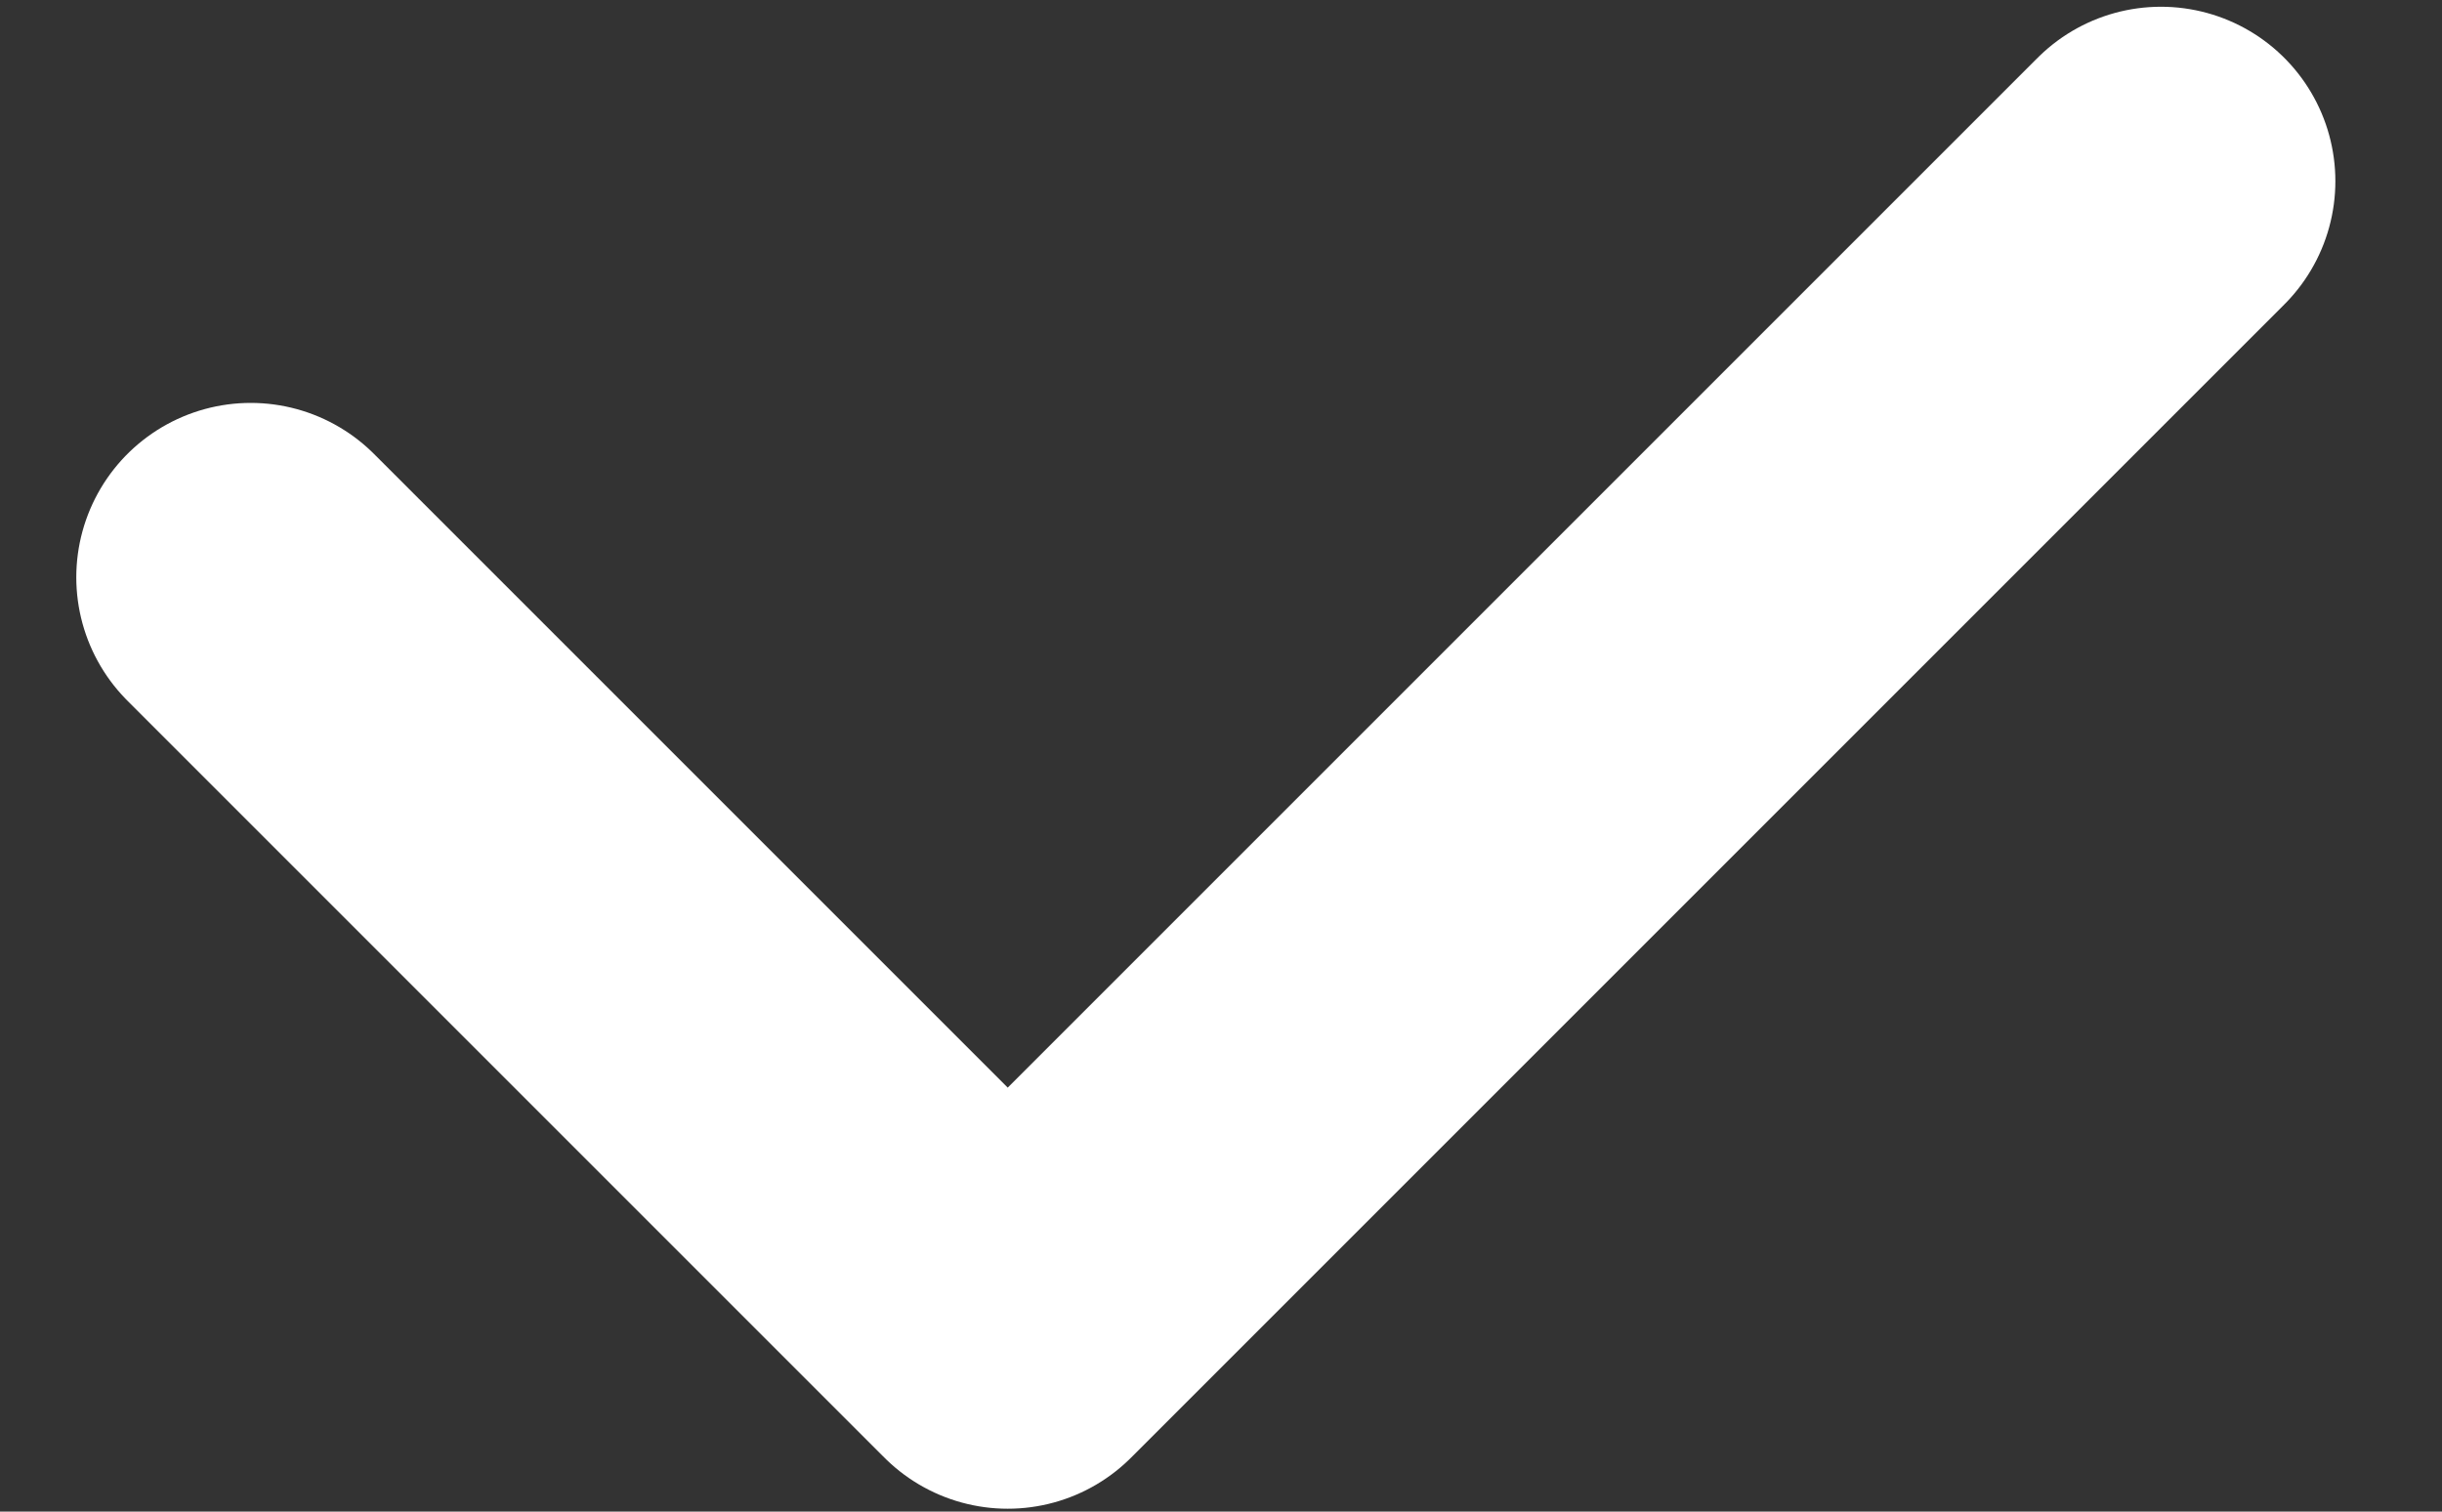 <svg width="21" height="13" viewBox="0 0 21 13" fill="none" xmlns="http://www.w3.org/2000/svg">
<rect x="0" y="0" width="21" height="13" fill="#333333" stroke="none"/>
<path d="M2.156 4.965L8.666 11.475L18.583 1.558" stroke="white" stroke-width="3" stroke-linecap="round" stroke-linejoin="round"/>
</svg>

